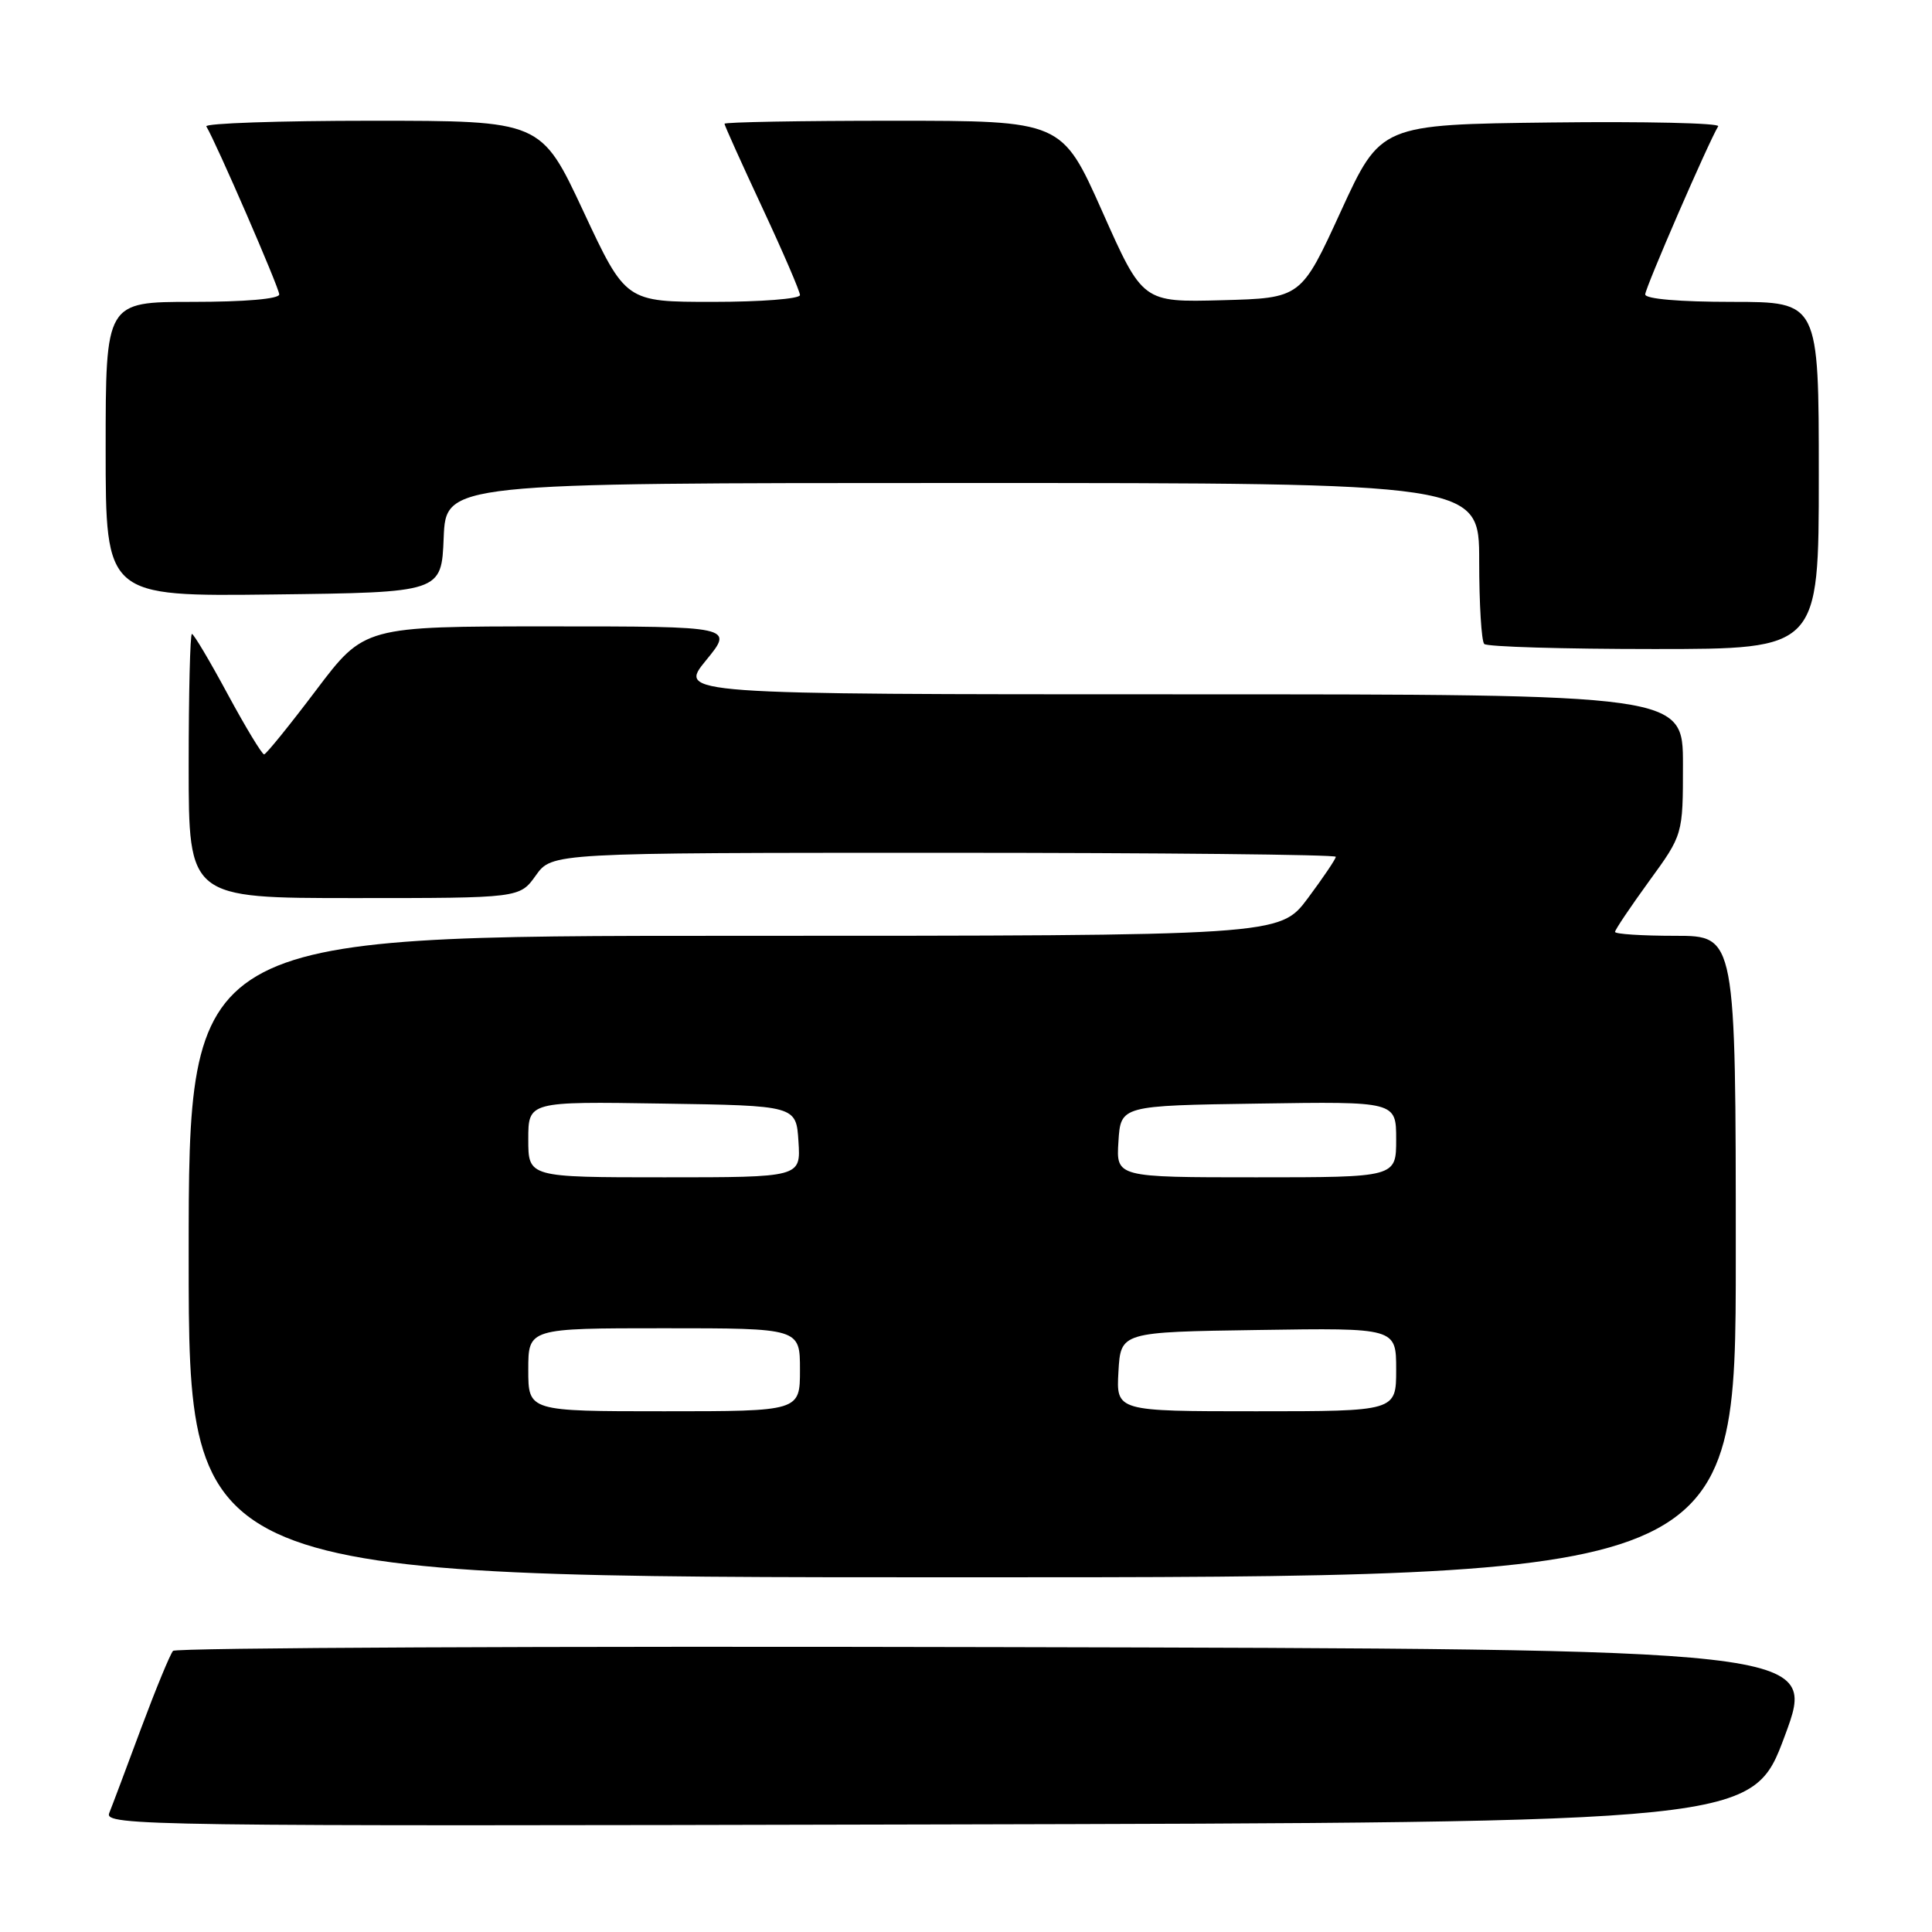 <?xml version="1.0" encoding="UTF-8" standalone="no"?>
<!DOCTYPE svg PUBLIC "-//W3C//DTD SVG 1.1//EN" "http://www.w3.org/Graphics/SVG/1.1/DTD/svg11.dtd" >
<svg xmlns="http://www.w3.org/2000/svg" xmlns:xlink="http://www.w3.org/1999/xlink" version="1.1" viewBox="0 0 256 256">
 <g >
 <path fill="currentColor"
d=" M 236.50 230.00 C 240.77 218.50 240.77 218.50 132.19 218.25 C 72.47 218.11 23.30 218.33 22.93 218.75 C 22.55 219.16 20.65 223.78 18.70 229.00 C 16.76 234.22 14.86 239.29 14.47 240.25 C 13.82 241.92 19.22 242.00 123.01 241.75 C 232.23 241.50 232.23 241.50 236.50 230.00 Z  M 230.00 166.50 C 230.00 124.00 230.00 124.00 222.00 124.00 C 217.60 124.00 214.00 123.77 214.00 123.48 C 214.00 123.20 216.03 120.19 218.50 116.78 C 223.00 110.60 223.00 110.60 223.00 101.30 C 223.00 92.00 223.00 92.00 156.43 92.00 C 89.87 92.00 89.87 92.00 93.55 87.50 C 97.24 83.00 97.24 83.00 72.76 83.00 C 48.27 83.00 48.27 83.00 41.88 91.46 C 38.37 96.11 35.27 99.93 35.00 99.96 C 34.73 99.98 32.56 96.40 30.18 92.00 C 27.81 87.60 25.67 84.00 25.43 84.00 C 25.19 84.00 25.00 91.88 25.00 101.50 C 25.00 119.00 25.00 119.00 46.93 119.00 C 68.86 119.00 68.86 119.00 71.00 116.00 C 73.14 113.00 73.14 113.00 125.07 113.00 C 153.63 113.00 177.00 113.24 177.00 113.53 C 177.00 113.82 175.33 116.29 173.29 119.03 C 169.57 124.00 169.57 124.00 97.29 124.00 C 25.00 124.00 25.00 124.00 25.00 166.50 C 25.00 209.00 25.00 209.00 127.50 209.00 C 230.00 209.00 230.00 209.00 230.00 166.50 Z  M 241.00 63.00 C 241.00 40.00 241.00 40.00 229.50 40.00 C 222.55 40.00 218.00 39.61 218.00 39.01 C 218.00 38.15 226.37 18.87 227.67 16.73 C 227.93 16.31 217.97 16.08 205.55 16.23 C 182.95 16.50 182.95 16.50 177.67 28.00 C 172.40 39.50 172.40 39.50 161.91 39.78 C 151.41 40.06 151.41 40.06 146.06 28.03 C 140.70 16.00 140.70 16.00 118.35 16.00 C 106.06 16.00 96.00 16.18 96.00 16.40 C 96.00 16.61 98.25 21.61 101.00 27.50 C 103.75 33.39 106.00 38.61 106.00 39.10 C 106.00 39.60 100.80 40.00 94.45 40.00 C 82.91 40.00 82.91 40.00 77.30 28.00 C 71.69 16.00 71.69 16.00 49.28 16.00 C 36.96 16.00 27.09 16.34 27.34 16.75 C 28.63 18.88 37.00 38.15 37.00 39.01 C 37.00 39.61 32.45 40.00 25.50 40.00 C 14.00 40.00 14.00 40.00 14.00 59.52 C 14.00 79.04 14.00 79.04 36.25 78.77 C 58.50 78.50 58.50 78.50 58.79 71.25 C 59.09 64.00 59.09 64.00 127.54 64.00 C 196.00 64.00 196.00 64.00 196.00 74.33 C 196.00 80.02 196.30 84.97 196.67 85.33 C 197.03 85.70 207.16 86.00 219.17 86.00 C 241.00 86.00 241.00 86.00 241.00 63.00 Z  M 70.00 181.50 C 70.00 176.00 70.00 176.00 88.00 176.00 C 106.00 176.00 106.00 176.00 106.00 181.50 C 106.00 187.00 106.00 187.00 88.00 187.00 C 70.00 187.00 70.00 187.00 70.00 181.50 Z  M 148.20 181.75 C 148.50 176.50 148.50 176.50 166.75 176.23 C 185.00 175.95 185.00 175.95 185.00 181.48 C 185.00 187.00 185.00 187.00 166.45 187.00 C 147.90 187.00 147.90 187.00 148.20 181.75 Z  M 70.00 150.98 C 70.00 145.95 70.00 145.95 87.75 146.23 C 105.50 146.50 105.50 146.50 105.80 151.25 C 106.11 156.00 106.11 156.00 88.05 156.00 C 70.00 156.00 70.00 156.00 70.00 150.98 Z  M 148.20 151.25 C 148.50 146.50 148.50 146.50 166.75 146.23 C 185.00 145.95 185.00 145.95 185.00 150.98 C 185.00 156.00 185.00 156.00 166.45 156.00 C 147.89 156.00 147.89 156.00 148.20 151.25 Z "/>
</g>
</svg>